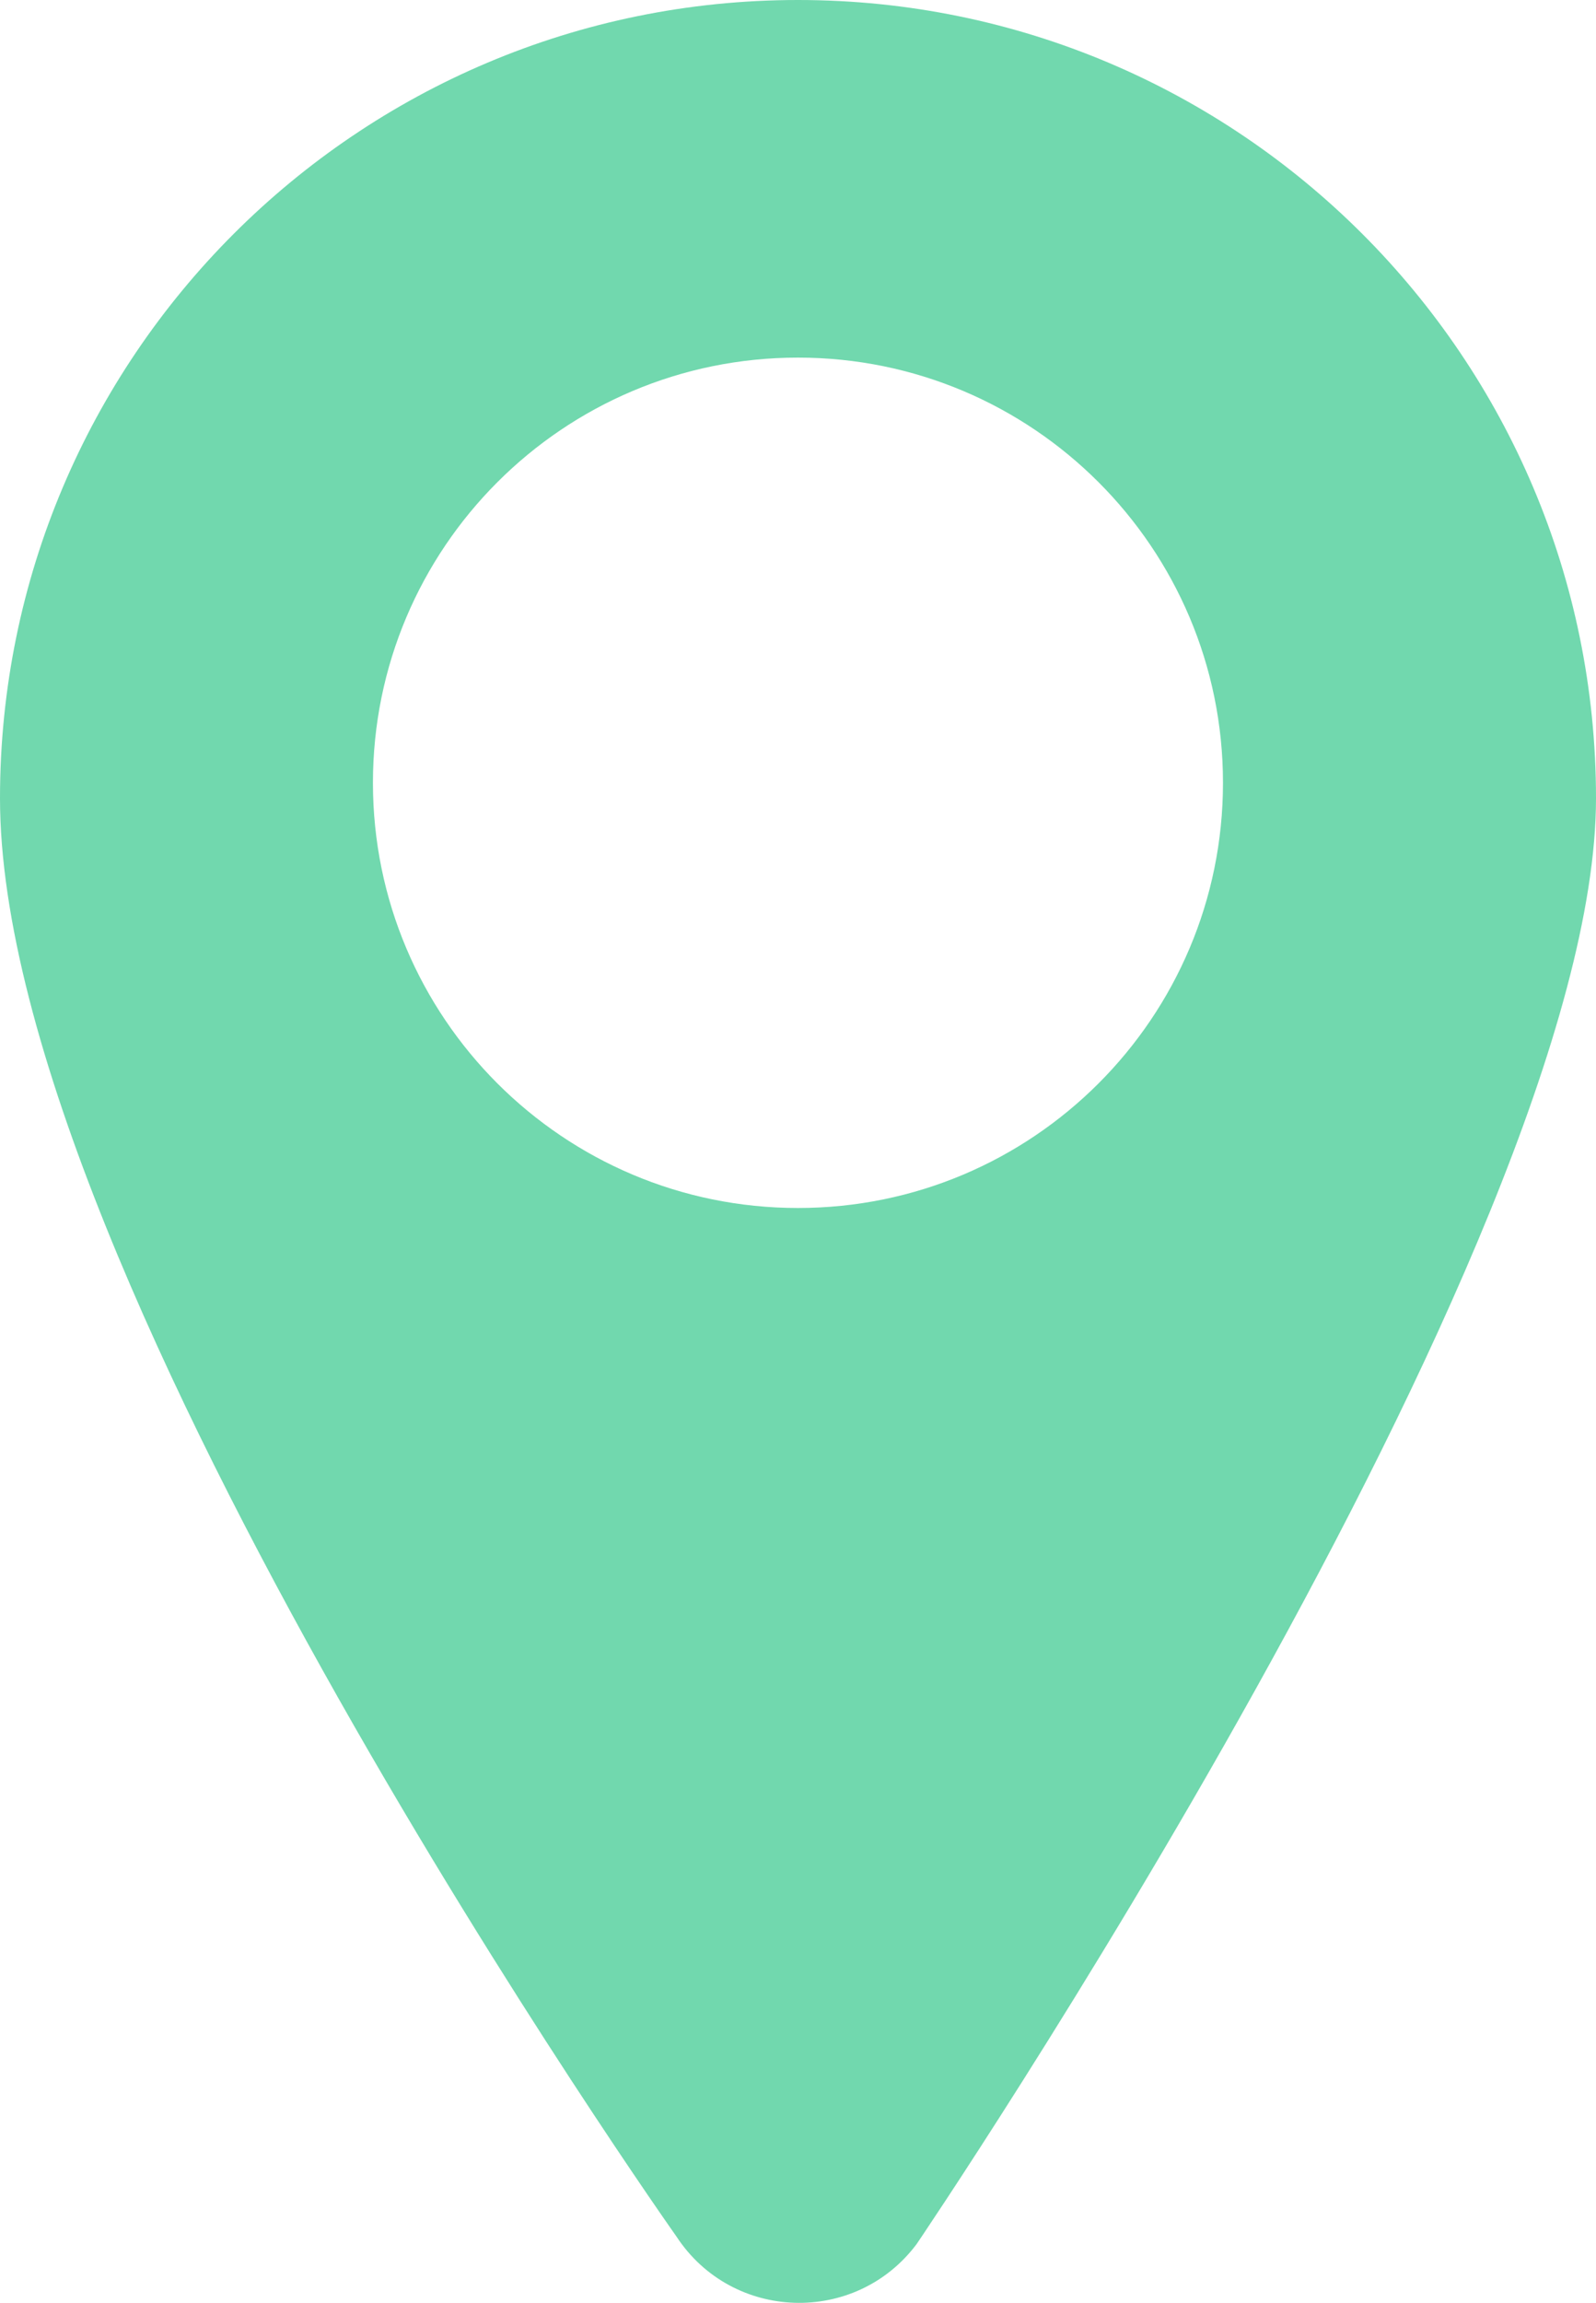 <?xml version="1.0" encoding="UTF-8"?><svg id="Layer_2" xmlns="http://www.w3.org/2000/svg" viewBox="0 0 191.81 276.66"><defs><style>.cls-1{fill:#71d8ae;}</style></defs><g id="Layer_1-2"><path class="cls-1" d="M95.9,0C42.94,0,0,42.94,0,95.9c0,57.84,81.29,172.77,81.29,172.77,6.7,10.24,21.53,10.71,28.87,.92,0,0,81.65-120.25,81.65-173.69C191.81,42.94,148.87,0,95.9,0Zm0,145.12c-28.21,0-51.08-22.87-51.08-51.08,0-28.21,22.87-51.08,51.08-51.08,28.21,0,51.08,22.87,51.08,51.08,0,28.21-22.87,51.08-51.08,51.08Z"/></g></svg>